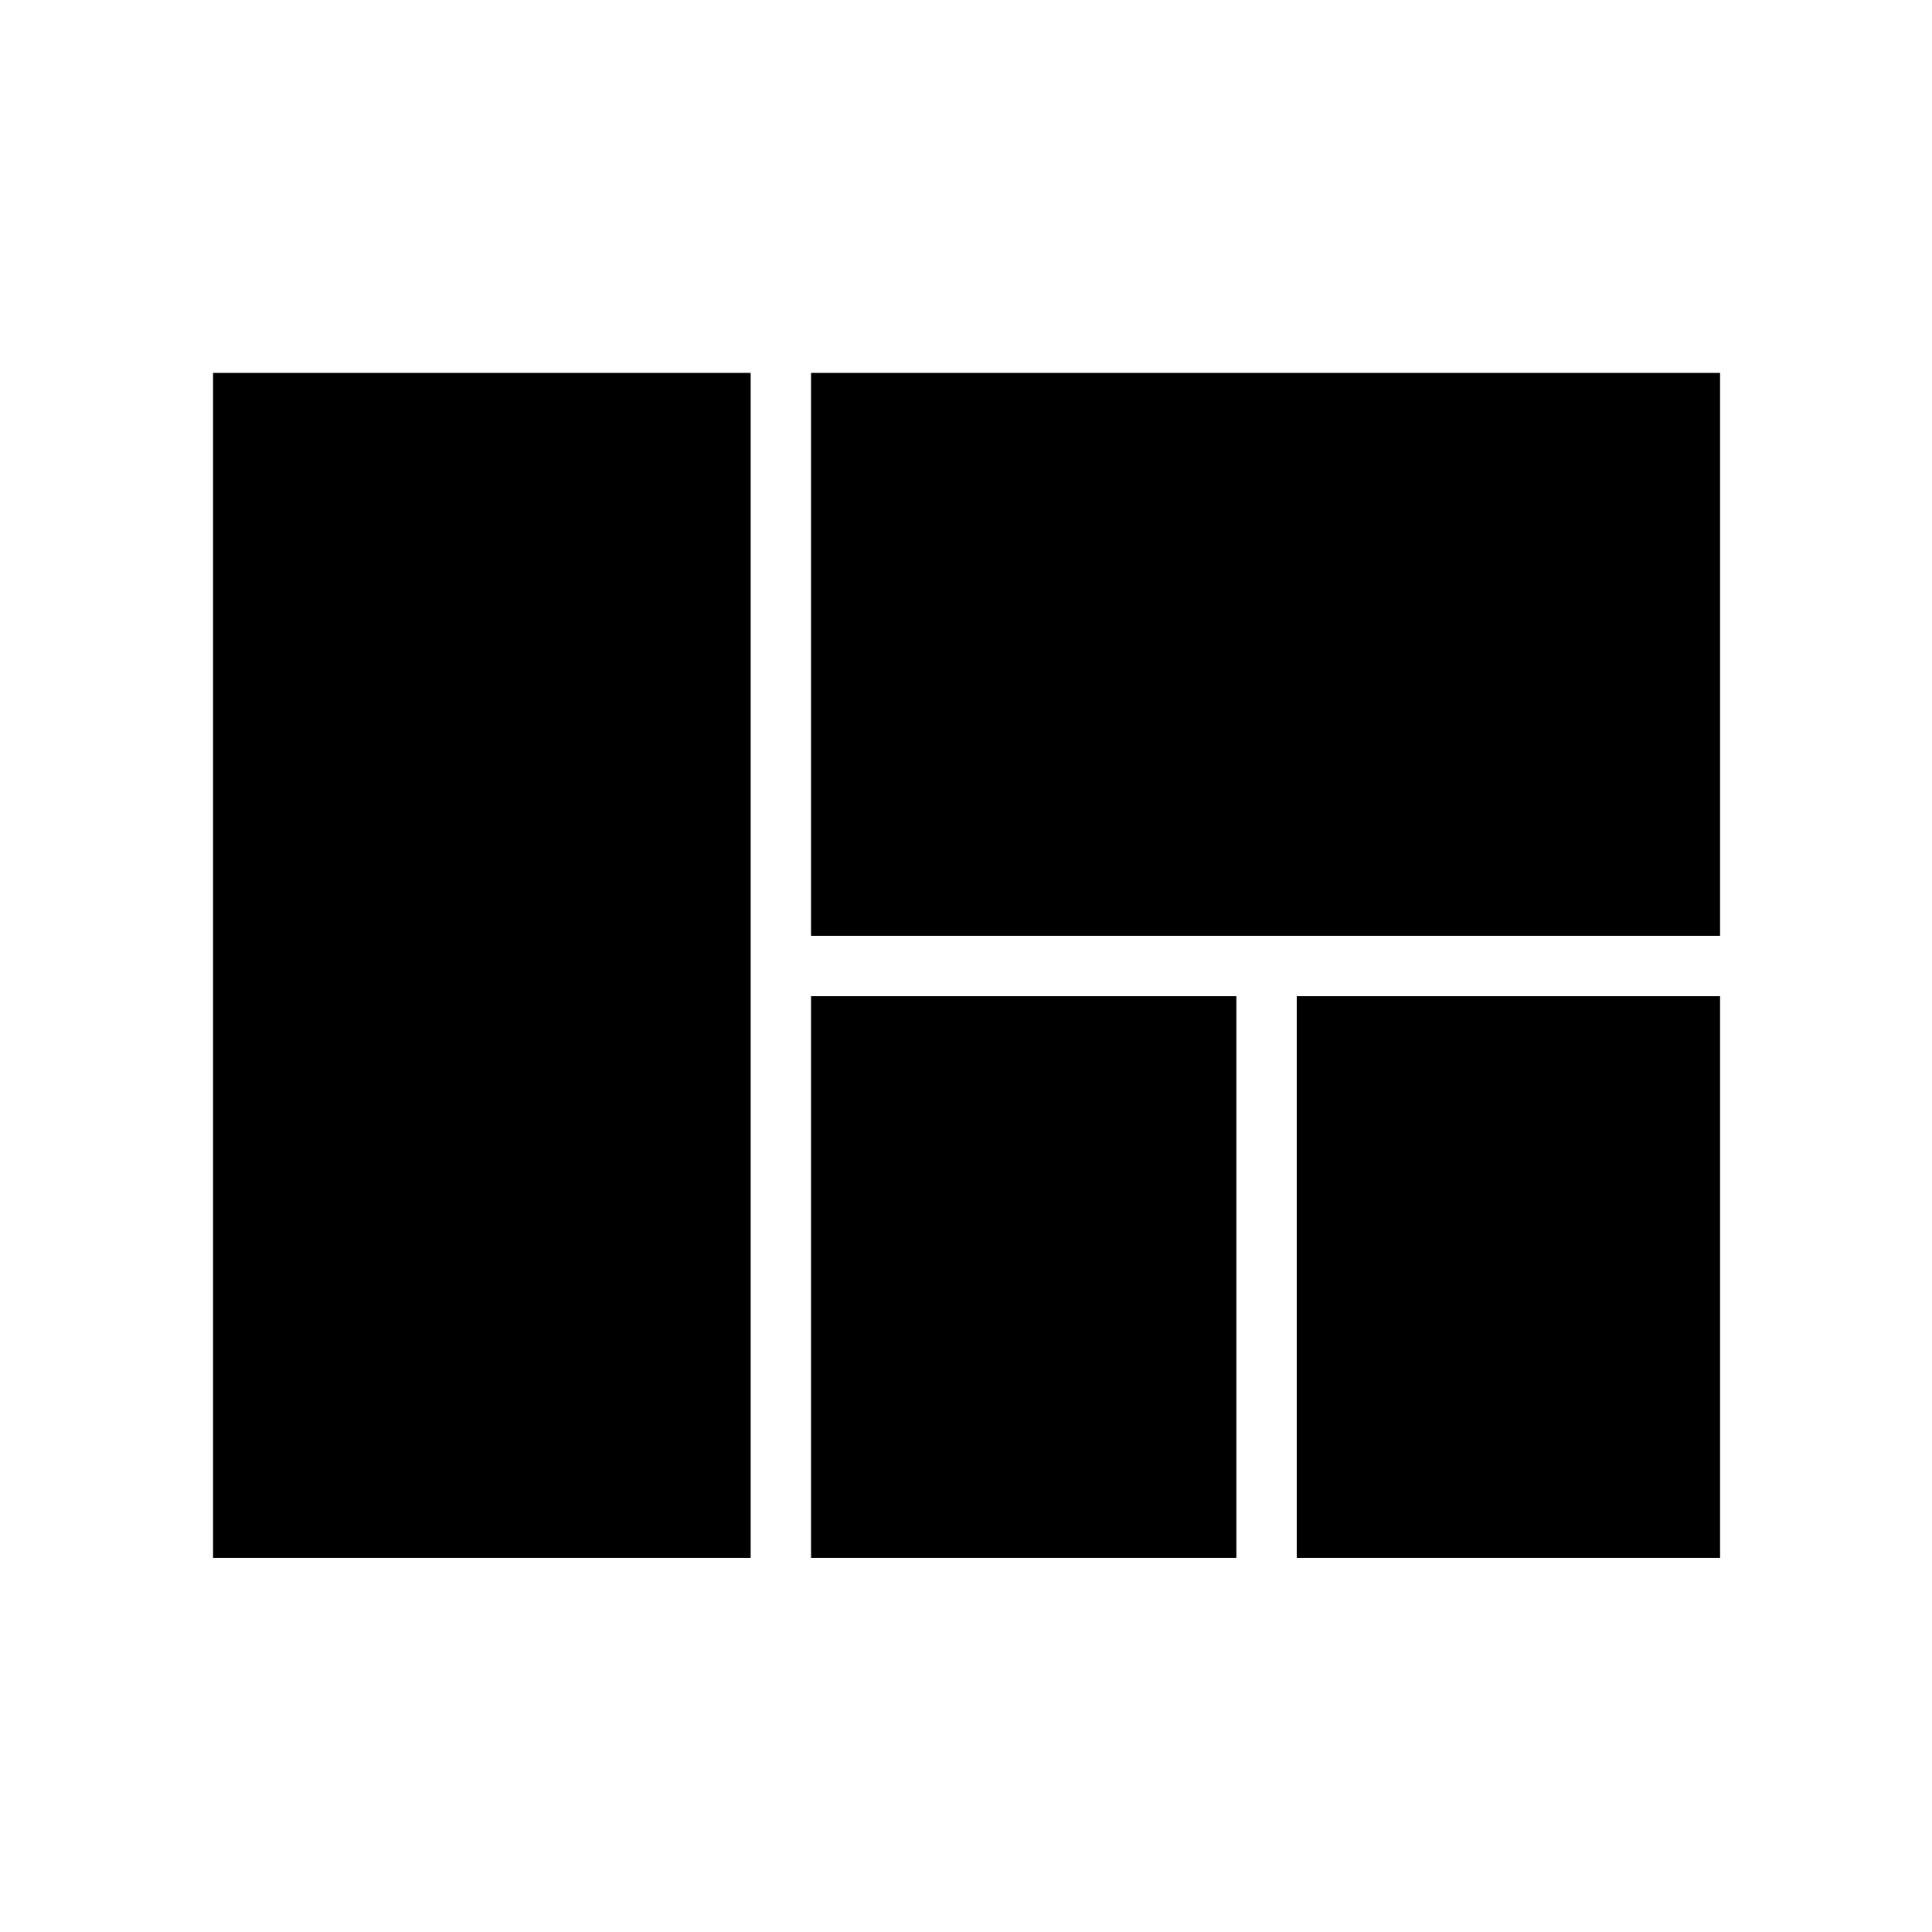 <svg xmlns="http://www.w3.org/2000/svg" width="48" height="48" viewBox="0 96 960 960"><path d="M403 281.304h451.696V561H403V281.304ZM854.696 591v279.131H644.348V591h210.348ZM403 591h211.348v279.131H403V591ZM105.869 870.131V281.304H373v588.827H105.869Z"/></svg>